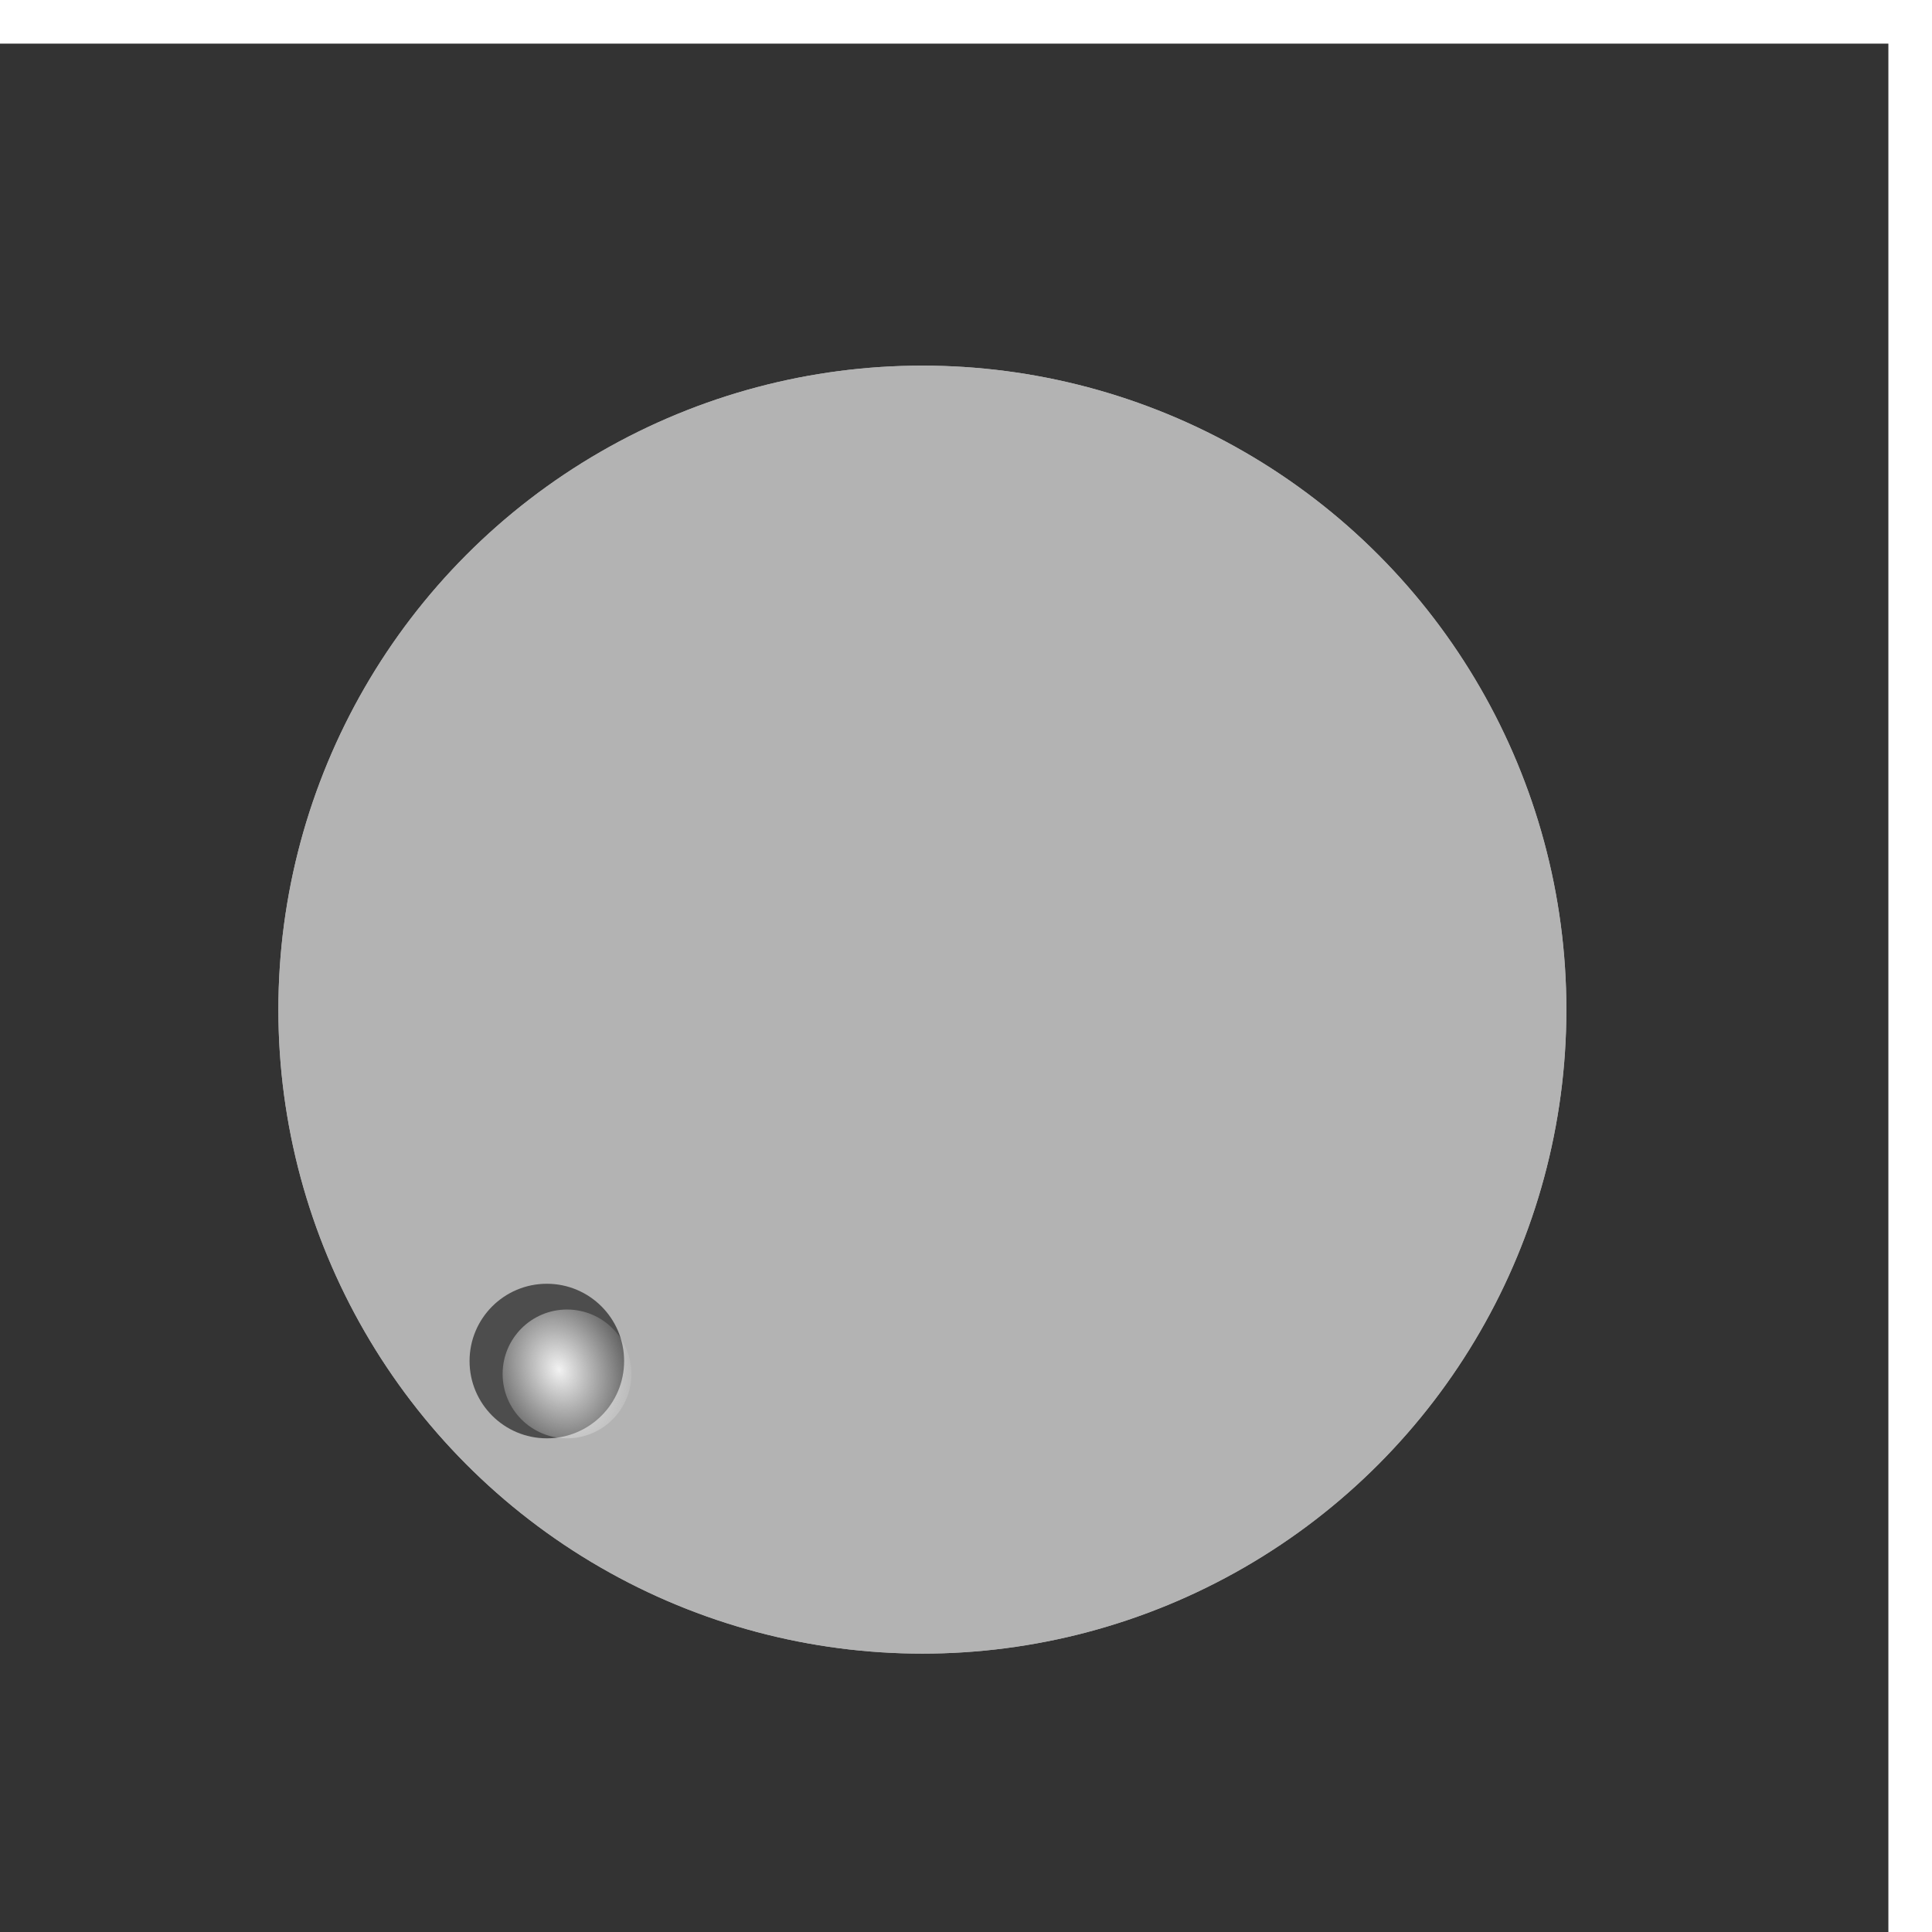 <?xml version="1.0" encoding="UTF-8" standalone="no"?>
<svg
   xmlns:dc="http://purl.org/dc/elements/1.1/"
   xmlns:cc="http://creativecommons.org/ns#"
   xmlns:rdf="http://www.w3.org/1999/02/22-rdf-syntax-ns#"
   xmlns:svg="http://www.w3.org/2000/svg"
   xmlns="http://www.w3.org/2000/svg"
   xmlns:xlink="http://www.w3.org/1999/xlink"
   xmlns:sodipodi="http://sodipodi.sourceforge.net/DTD/sodipodi-0.dtd"
   xmlns:inkscape="http://www.inkscape.org/namespaces/inkscape"
   version="1.1"
   x="0px"
   y="0px"
   viewBox="0 0 150 150"
   enable-background="new 0 0 100 100"
   xml:space="preserve"
   id="svg3555"
   inkscape:version="0.91 r13725"
   sodipodi:docname="Knob.svg"
   width="150"
   height="150"><defs
     id="defs3591"><linearGradient
       inkscape:collect="always"
       id="linearGradient14080"><stop
         style="stop-color:#f2f2f2;stop-opacity:1;"
         offset="0"
         id="stop14082" /><stop
         style="stop-color:#f2f2f2;stop-opacity:0;"
         offset="1"
         id="stop14084" /></linearGradient><filter
       y="-0.25"
       height="1.5"
       inkscape:menu-tooltip="Darkens the edge with an inner blur and adds a flexible glow"
       inkscape:menu="Shadows and Glows"
       inkscape:label="Dark And Glow"
       style="color-interpolation-filters:sRGB;"
       id="filter14038"><feGaussianBlur
         stdDeviation="5"
         result="result6"
         id="feGaussianBlur14040" /><feComposite
         result="result8"
         in="SourceGraphic"
         operator="atop"
         in2="result6"
         id="feComposite14042" /><feComposite
         result="result9"
         operator="over"
         in2="SourceAlpha"
         in="result8"
         id="feComposite14044" /><feColorMatrix
         values="1 0 0 0 0 0 1 0 0 0 0 0 1 0 0 0 0 0 1 0 "
         result="result10"
         id="feColorMatrix14046" /><feBlend
         in="result10"
         mode="normal"
         in2="result6"
         id="feBlend14048" /></filter><filter
       inkscape:collect="always"
       style="color-interpolation-filters:sRGB"
       id="filter14076"
       x="-0.12"
       width="1.24"
       y="-0.12"
       height="1.24"><feGaussianBlur
         inkscape:collect="always"
         stdDeviation="0.5"
         id="feGaussianBlur14078" /></filter><radialGradient
       inkscape:collect="always"
       xlink:href="#linearGradient14080"
       id="radialGradient14086"
       cx="42.817"
       cy="106.333"
       fx="42.817"
       fy="106.333"
       r="6.2"
       gradientUnits="userSpaceOnUse"
       gradientTransform="matrix(0.457,1.189,-0.933,0.359,123.047,17.248)" /><filter
       inkscape:collect="always"
       style="color-interpolation-filters:sRGB"
       id="filter14100"
       x="-0.12"
       width="1.24"
       y="-0.12"
       height="1.24"><feGaussianBlur
         inkscape:collect="always"
         stdDeviation="5"
         id="feGaussianBlur14102" /></filter></defs><sodipodi:namedview
     pagecolor="#ffffff"
     bordercolor="#666666"
     borderopacity="1"
     objecttolerance="10"
     gridtolerance="10"
     guidetolerance="10"
     inkscape:pageopacity="0"
     inkscape:pageshadow="2"
     inkscape:window-width="1366"
     inkscape:window-height="713"
     id="namedview3589"
     showgrid="false"
     showborder="false"
     inkscape:zoom="1.7633333"
     inkscape:cx="16.912331"
     inkscape:cy="47.681159"
     inkscape:window-x="0"
     inkscape:window-y="27"
     inkscape:window-maximized="1"
     inkscape:current-layer="svg3555"
     showguides="true"
     inkscape:guide-bbox="true"
     fit-margin-top="0"
     fit-margin-left="0"
     fit-margin-right="0"
     fit-margin-bottom="0" /><g
     id="g3363"
     inkscape:export-xdpi="90"
     inkscape:export-ydpi="90"><rect
       ry="0"
       rx="0"
       style="opacity:1;fill:#333333;fill-opacity:1;stroke:none;stroke-width:6.791;stroke-linecap:round;stroke-linejoin:round;stroke-miterlimit:4;stroke-dasharray:none;stroke-dashoffset:0;stroke-opacity:1"
       id="rect5453"
       width="150"
       height="150"
       x="-3.387"
       y="3.387" /><g
       id="g3357"><circle
         r="50"
         cy="78.387"
         cx="71.613"
         id="circle13954"
         style="opacity:1;fill:#b3b3b3;fill-opacity:1;stroke:none;stroke-width:3;stroke-linecap:round;stroke-linejoin:round;stroke-miterlimit:4;stroke-dasharray:6, 6;stroke-dashoffset:0;stroke-opacity:1;filter:url(#filter14100)" /><circle
         style="opacity:1;fill:#b3b3b3;fill-opacity:1;stroke:none;stroke-width:3;stroke-linecap:round;stroke-linejoin:round;stroke-miterlimit:4;stroke-dasharray:6, 6;stroke-dashoffset:0;stroke-opacity:1"
         id="path13944"
         cx="71.613"
         cy="78.387"
         r="50" /><circle
         style="opacity:1;fill:#4d4d4d;fill-opacity:1;stroke:none;stroke-width:3;stroke-linecap:round;stroke-linejoin:round;stroke-miterlimit:4;stroke-dasharray:6, 6;stroke-dashoffset:0;stroke-opacity:1"
         id="circle13980"
         cx="42.456"
         cy="105.671"
         r="6" /><circle
         r="5"
         cy="106.671"
         cx="44.023"
         id="circle14074"
         style="opacity:1;fill:url(#radialGradient14086);fill-opacity:1;stroke:none;stroke-width:3;stroke-linecap:round;stroke-linejoin:round;stroke-miterlimit:4;stroke-dasharray:6, 6;stroke-dashoffset:0;stroke-opacity:1;filter:url(#filter14076)" /></g></g></svg>